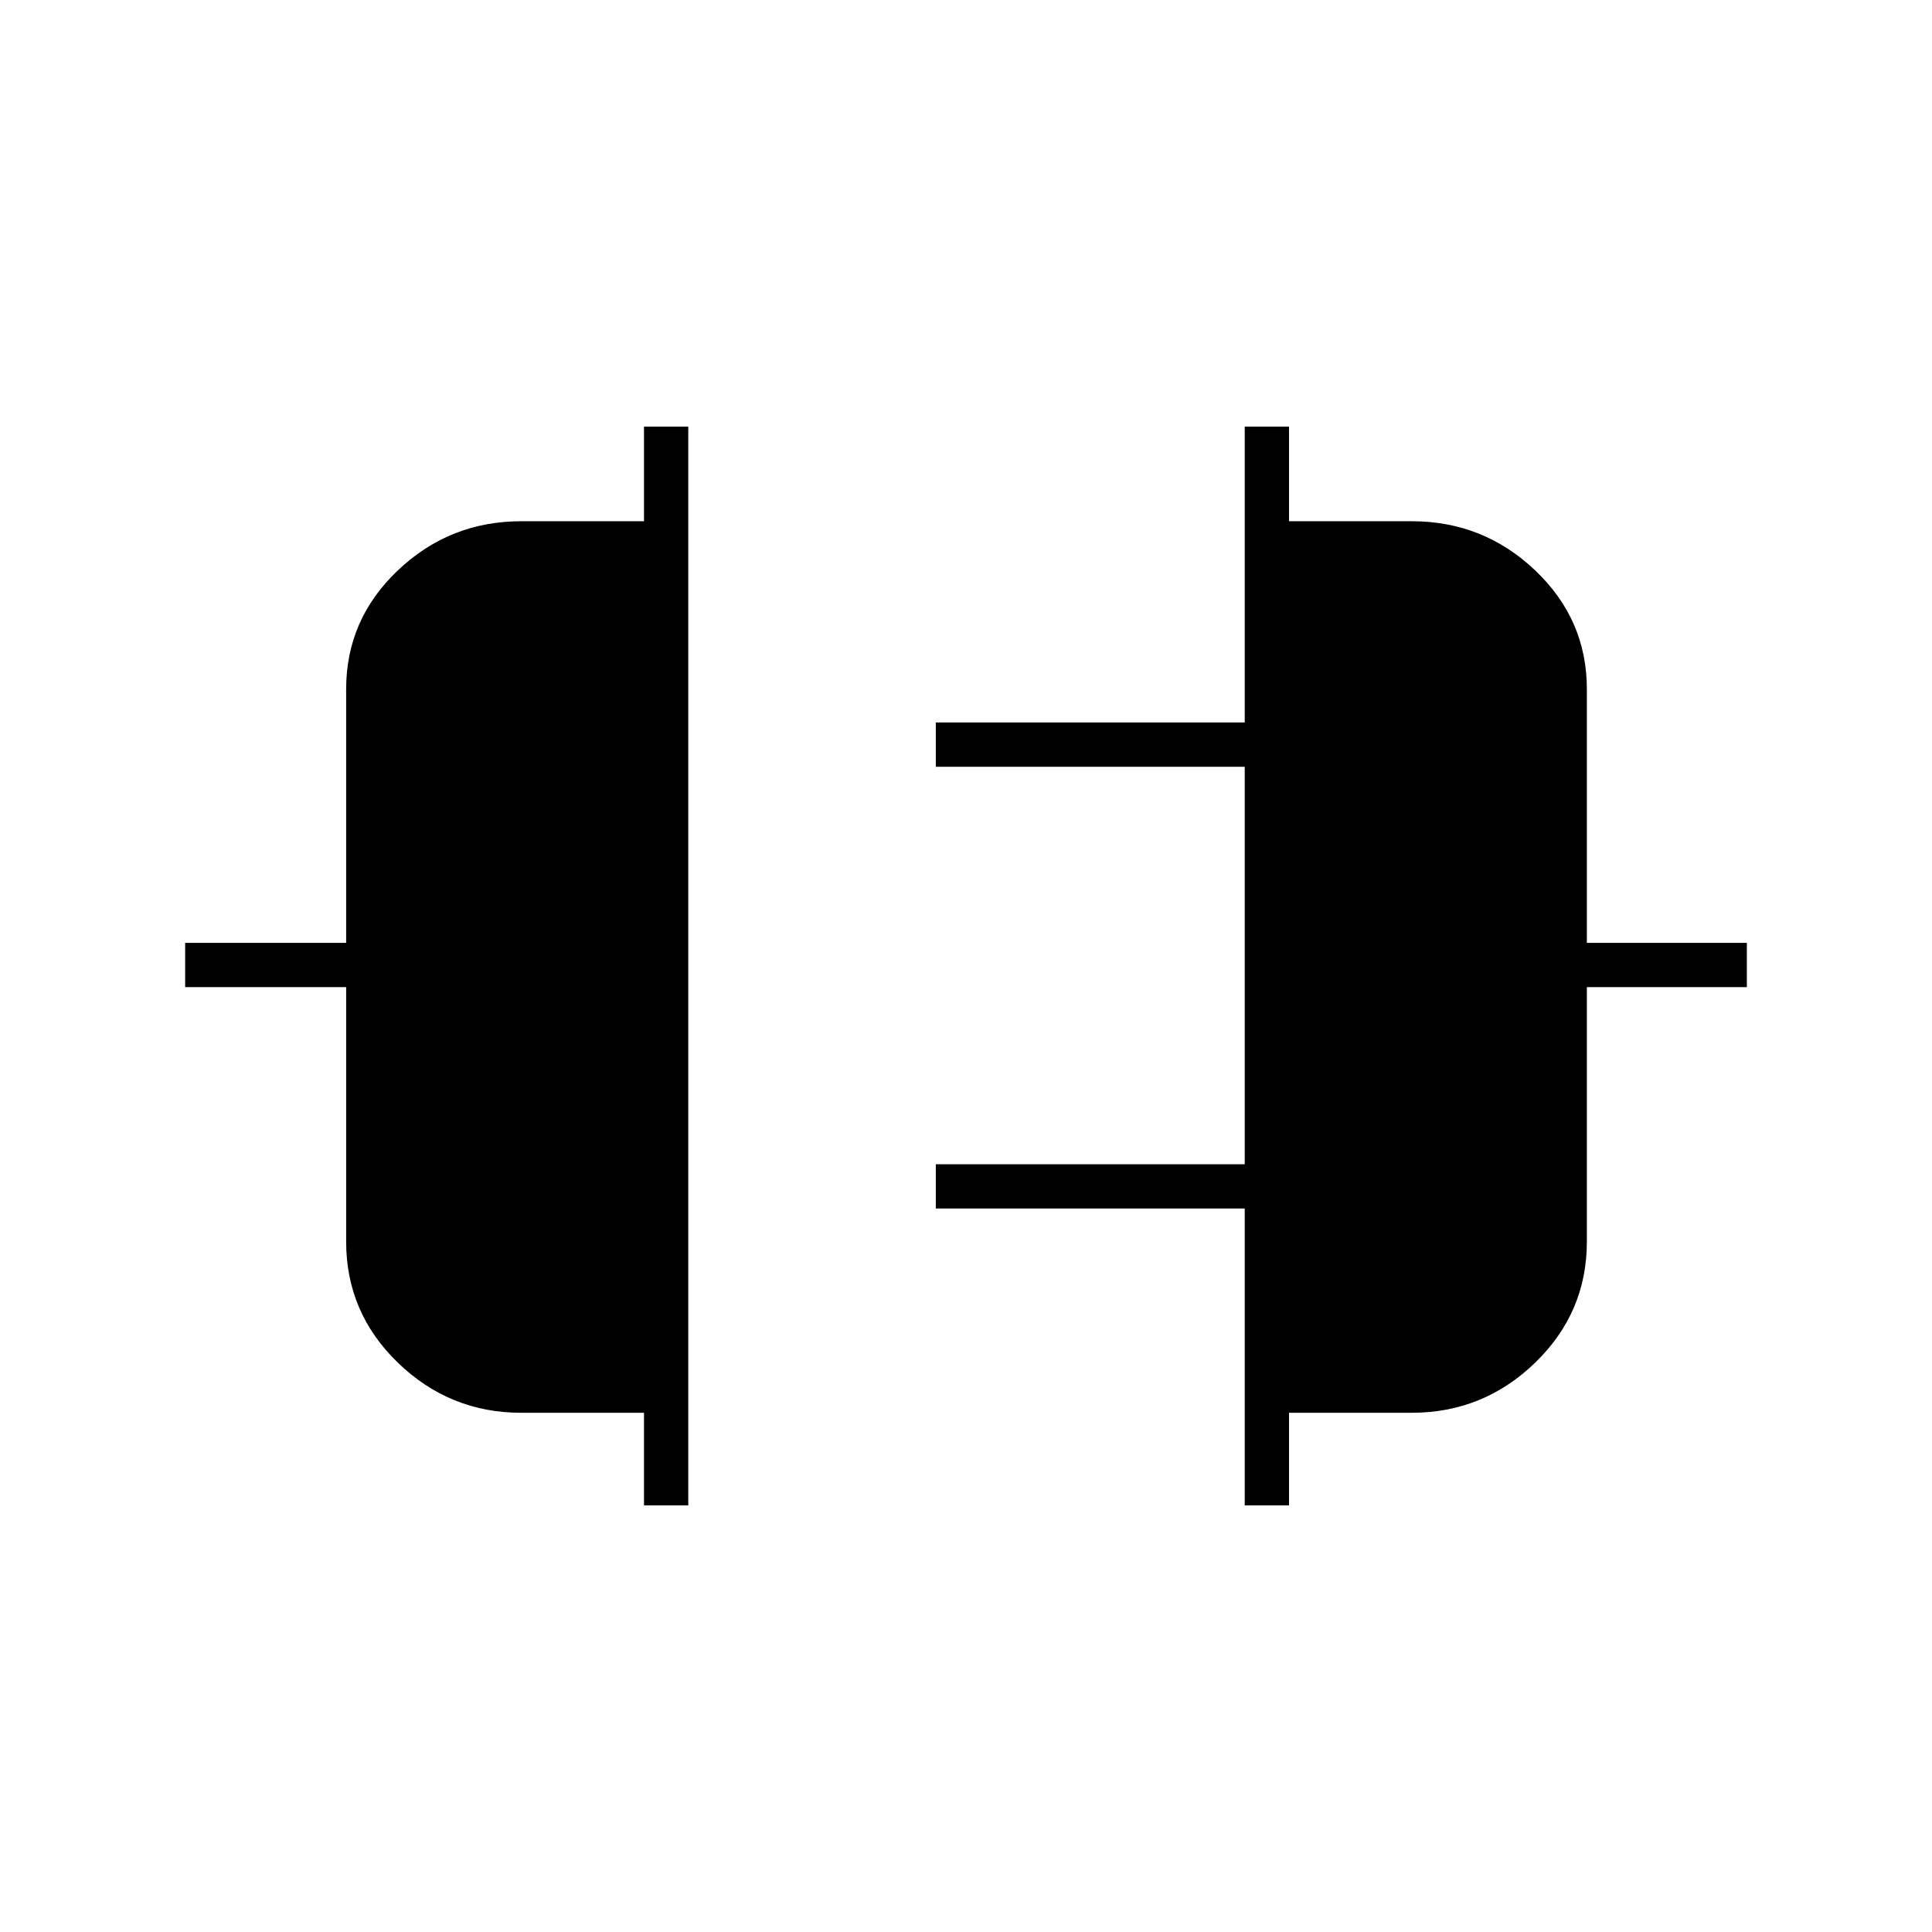 <svg xmlns="http://www.w3.org/2000/svg" height="48" viewBox="0 -960 960 960" width="48"><path d="M320-212v-46h-61q-35.58 0-61.29-24.88Q172-307.75 172-343v-126.5H92v-22h80v-126.06q0-34.65 25.71-59.04Q223.42-701 259-701h61v-47h22v536h-22Zm298.5 0v-147.5H465v-22h153.5V-579H465v-22h153.5v-147h22v47h61q35.58 0 61.29 24.4 25.71 24.39 25.71 59.04v126.06H868v22h-79.5V-343q0 35.25-25.71 60.12Q737.08-258 701.5-258h-61v46h-22Z"/></svg>
